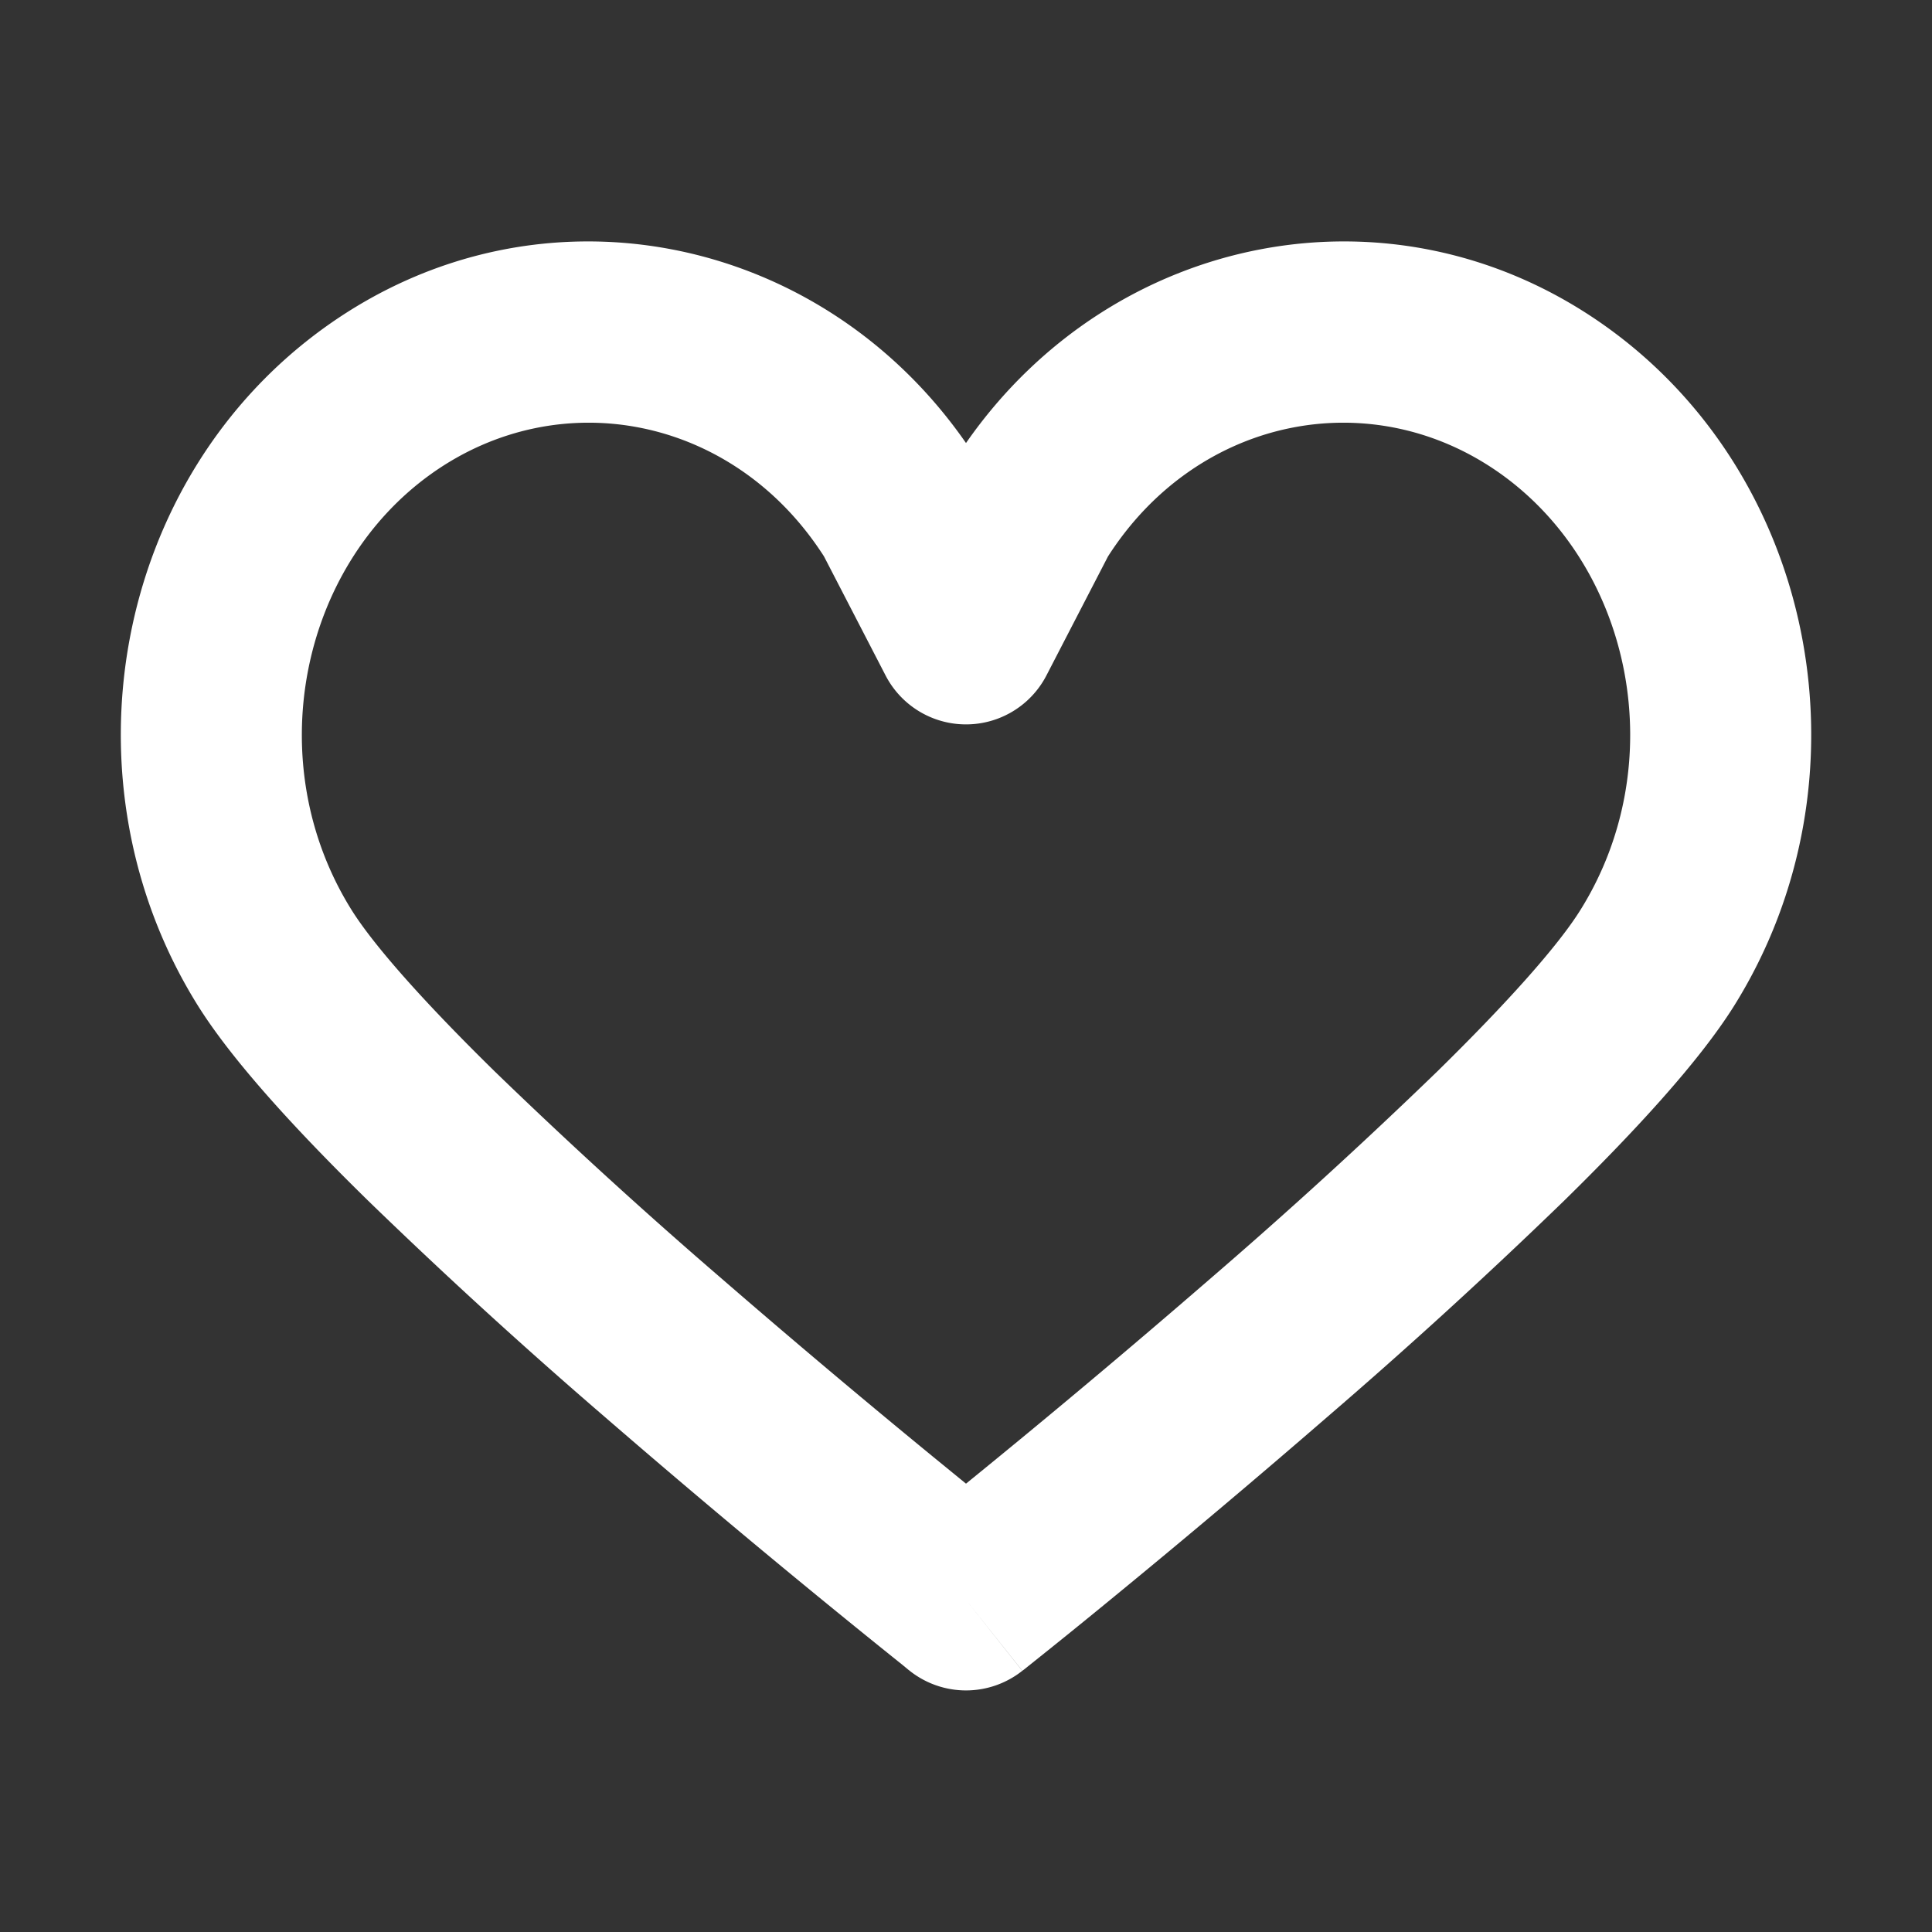 <svg xmlns="http://www.w3.org/2000/svg" width="32" height="32" fill="none" viewBox="0 0 16 16"><rect x="0" y="0" width="16" height="16" fill="#333333" stroke="none"/><path fill="none" d="M0 0h16v16H0z"/><path fill="#fff" fill-rule="evenodd" d="M8 3.669c-1.212-1.745-3.545-2.213-5.293-.97C.935 3.959.48 6.475 1.64 8.33c.292.466.828 1.045 1.41 1.615a45 45 0 0 0 1.956 1.787 85 85 0 0 0 2.473 2.06l.041.034.01.008.004.002v.001L8 13.25l-.466.587a.75.75 0 0 0 .932 0L8 13.25l.467.587.003-.003.011-.008.041-.033a57 57 0 0 0 .714-.578 85 85 0 0 0 1.759-1.483 45 45 0 0 0 1.957-1.787c.581-.57 1.117-1.149 1.409-1.615 1.159-1.855.704-4.37-1.068-5.631-1.748-1.243-4.08-.775-5.293.97m0 8.618-.284-.232a83 83 0 0 1-1.728-1.456 44 44 0 0 1-1.89-1.725c-.581-.57-1-1.04-1.187-1.339-.755-1.209-.434-2.832.665-3.614 1.062-.754 2.504-.475 3.248.687l.51.986a.75.75 0 0 0 1.332 0l.51-.986c.744-1.162 2.186-1.441 3.248-.687 1.1.782 1.42 2.405.665 3.614-.187.3-.606.769-1.188 1.34a44 44 0 0 1-1.889 1.724A83 83 0 0 1 8 12.287" clip-rule="evenodd"/></svg>